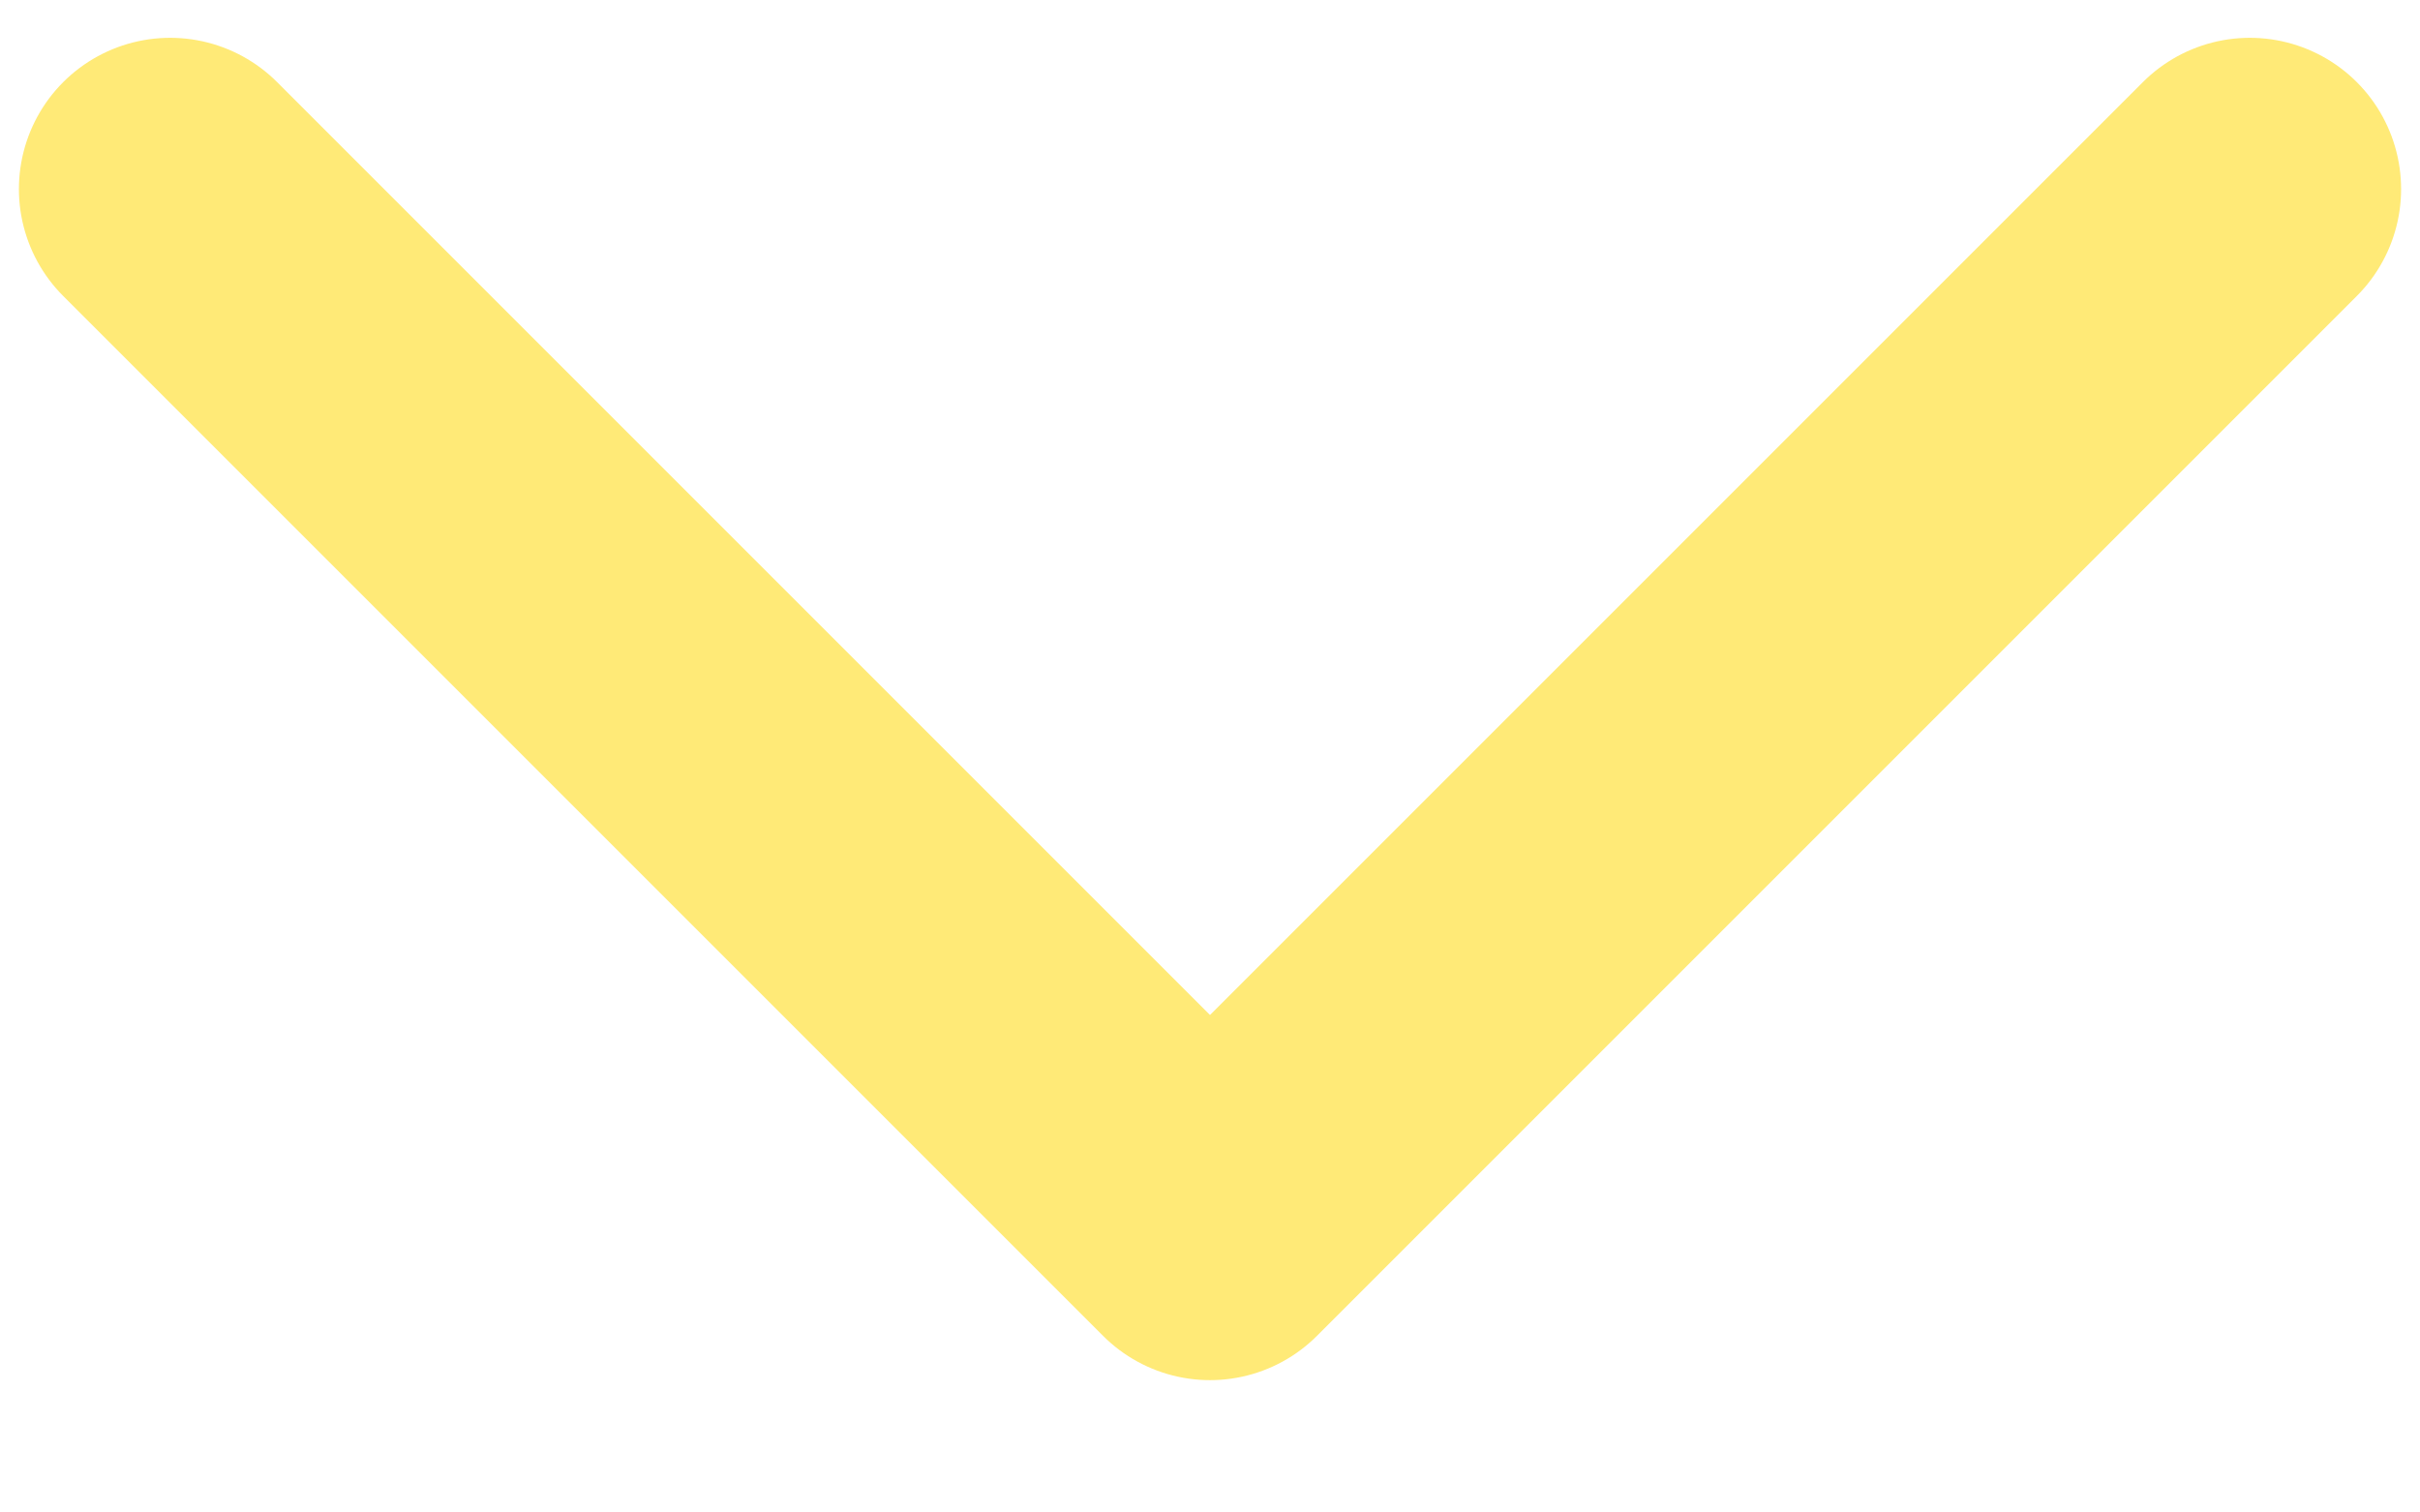 <svg width="16" height="10" viewBox="0 0 16 10" fill="none" xmlns="http://www.w3.org/2000/svg">
<path d="M14.875 1.25L8 8.125L1.125 1.25" stroke="#FFEA77" stroke-width="2" stroke-linecap="round" stroke-linejoin="round"/>
</svg>
